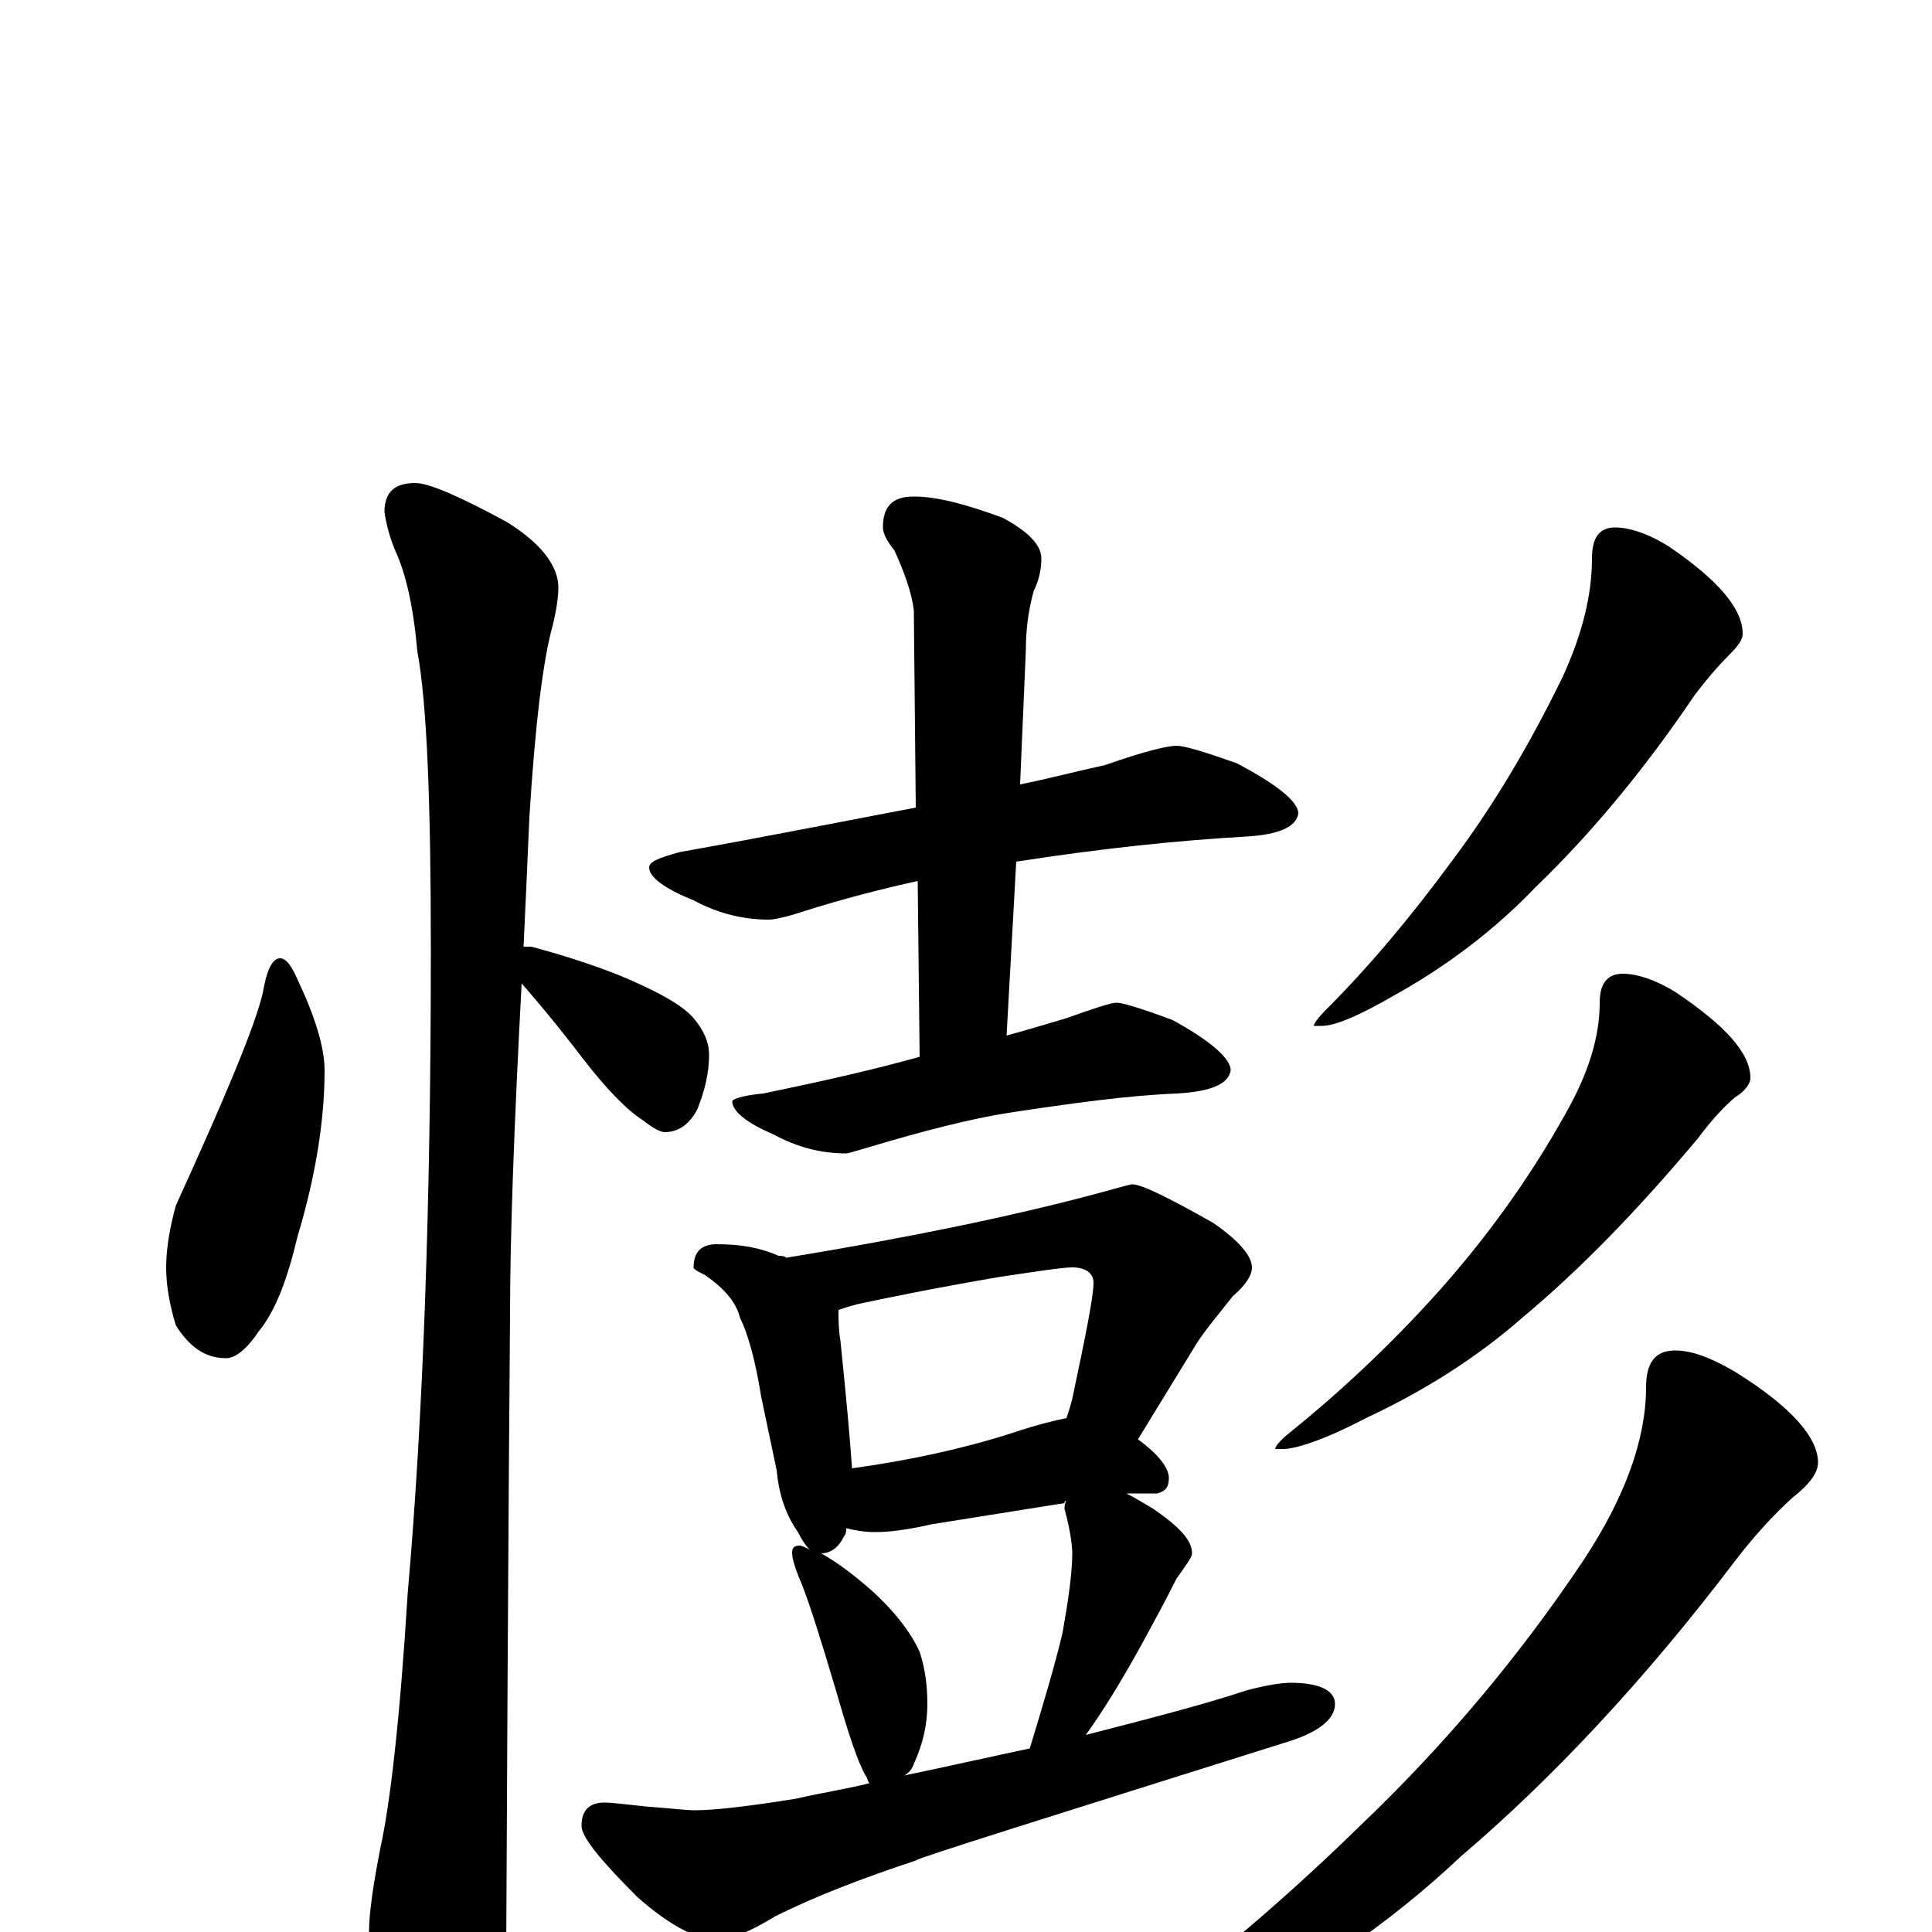 <?xml version="1.0" encoding="utf-8" ?>
<!DOCTYPE svg PUBLIC "-//W3C//DTD SVG 1.1//EN" "http://www.w3.org/Graphics/SVG/1.1/DTD/svg11.dtd">
<svg version="1.1" id="Layer_1" xmlns="http://www.w3.org/2000/svg" xmlns:xlink="http://www.w3.org/1999/xlink" x="0px" y="145px" width="1000px" height="1000px" viewBox="0 0 1000 1000" enable-background="new 0 0 1000 1000" xml:space="preserve">
<g id="Layer_1">
<path id="glyph" transform="matrix(1 0 0 -1 0 1000)" d="M215,750C222,750 238,743 262,730C280,719 289,707 289,696C289,691 288,684 286,676C281,658 277,625 274,577C273,554 272,531 271,510C272,510 274,510 275,510C290,506 306,501 321,495C340,487 353,480 359,473C364,467 367,461 367,454C367,445 365,436 361,426C357,418 351,414 344,414C342,414 338,416 333,420C325,425 314,436 301,453C288,470 277,483 270,491C266,416 264,359 264,320C264,319 263,208 262,-11C262,-26 257,-43 248,-60C241,-75 234,-82 227,-82C222,-82 216,-74 208,-58C197,-32 191,-13 191,0C191,9 193,24 197,44C202,67 207,110 211,175C219,266 223,377 223,508C223,585 221,636 216,663C214,686 210,703 205,714C202,721 200,728 199,735C199,745 204,750 215,750M145,504C148,504 151,500 154,493C163,474 168,458 168,446C168,419 163,390 154,360C149,339 143,322 134,311C128,302 122,297 117,297C106,297 98,303 91,314C88,324 86,334 86,344C86,354 88,365 91,376C117,433 132,469 136,486C138,498 141,504 145,504M609,614C613,614 623,611 640,605C661,594 672,585 672,579C671,572 662,568 645,567C610,565 571,561 526,554l-5,-90C532,467 542,470 552,473C566,478 575,481 578,481C581,481 591,478 607,472C627,461 637,452 637,446C636,439 627,435 609,434C584,433 555,429 522,424C503,421 479,415 449,406C442,404 439,403 438,403C425,403 413,406 400,413C386,419 379,425 379,430C379,431 384,433 395,434C424,440 451,446 476,453l-1,91C457,540 437,535 415,528C406,525 400,524 398,524C385,524 372,527 359,534C344,540 336,546 336,551C336,554 341,556 352,559C397,567 437,575 474,582l-1,102C472,693 468,704 463,715C459,720 457,724 457,727C457,738 462,743 473,743C485,743 500,739 519,732C532,725 539,718 539,711C539,706 538,700 535,694C532,683 531,673 531,664l-3,-70C543,597 558,601 572,604C592,611 604,614 609,614M371,356C384,356 394,354 403,350C404,350 406,350 407,349C468,359 522,370 567,382C578,385 585,387 586,387C591,387 605,380 628,367C641,358 648,350 648,344C648,340 645,335 638,329C631,320 624,312 619,304l-30,-49C600,247 605,240 605,235C605,230 603,228 599,227C594,227 588,227 583,227C587,225 592,222 597,219C610,210 617,203 617,196C617,194 614,190 609,183C603,171 597,160 591,149C580,129 570,113 562,102C597,111 624,118 645,125C656,128 664,129 668,129C683,129 691,125 691,118C691,110 682,103 665,98C538,58 474,38 474,37C447,28 423,19 401,8C388,0 378,-4 371,-4C361,-4 347,3 330,18C311,37 301,49 301,55C301,63 305,67 313,67C317,67 324,66 334,65C347,64 356,63 359,63C370,63 387,65 412,69C425,72 438,74 450,77C449,78 449,80 448,81C444,88 439,103 433,124C425,151 419,170 415,180C412,187 410,193 410,196C410,199 411,200 414,200C415,200 417,199 419,198C417,200 415,203 413,207C406,217 403,228 402,239l-8,38C391,296 387,310 383,318C381,326 375,333 365,340C361,342 359,343 359,344C359,352 363,356 371,356M468,81C492,86 514,91 533,95C540,118 546,138 550,155C553,172 555,186 555,196C555,200 554,208 551,219C551,220 551,222 552,223C551,223 551,223 551,222l-69,-11C469,208 460,207 453,207C447,207 442,208 438,209C438,208 438,206 437,205C434,199 430,196 425,196C434,191 443,184 452,176C464,165 472,154 476,145C479,136 480,127 480,118C480,108 478,98 473,87C472,84 470,82 468,81M441,240C470,244 498,250 523,258C538,263 547,265 552,266C553,269 554,272 555,276C562,309 566,329 566,336C566,341 562,344 555,344C550,344 537,342 517,339C482,333 458,328 444,325C440,324 437,323 434,322C434,317 434,312 435,306C438,277 440,255 441,240M836,727C843,727 853,724 864,717C889,700 902,685 902,672C902,669 900,666 895,661C889,655 883,648 877,640C850,600 822,567 795,541C774,519 749,500 722,485C703,474 691,469 684,469l-4,0C680,470 682,473 686,477C708,499 730,525 752,555C773,583 792,615 809,650C819,672 824,692 824,711C824,722 828,727 836,727M840,496C847,496 857,493 868,486C893,469 906,455 906,442C906,439 903,435 898,432C891,426 885,419 879,411C848,374 818,343 788,318C764,297 737,280 707,266C686,255 671,250 664,250l-4,0C660,251 662,254 667,258C693,279 719,303 745,332C769,359 791,389 810,423C822,444 828,463 828,481C828,491 832,496 840,496M867,301C876,301 886,297 898,290C927,272 941,256 941,243C941,238 937,232 928,225C918,216 908,205 898,192C851,130 803,79 756,39C719,4 676,-25 629,-49C596,-66 574,-74 563,-74C558,-74 555,-73 555,-70C555,-68 559,-64 567,-59C613,-27 659,11 704,55C747,96 786,142 820,193C841,225 852,255 852,282C852,295 857,301 867,301z"/>
</g>
</svg>
